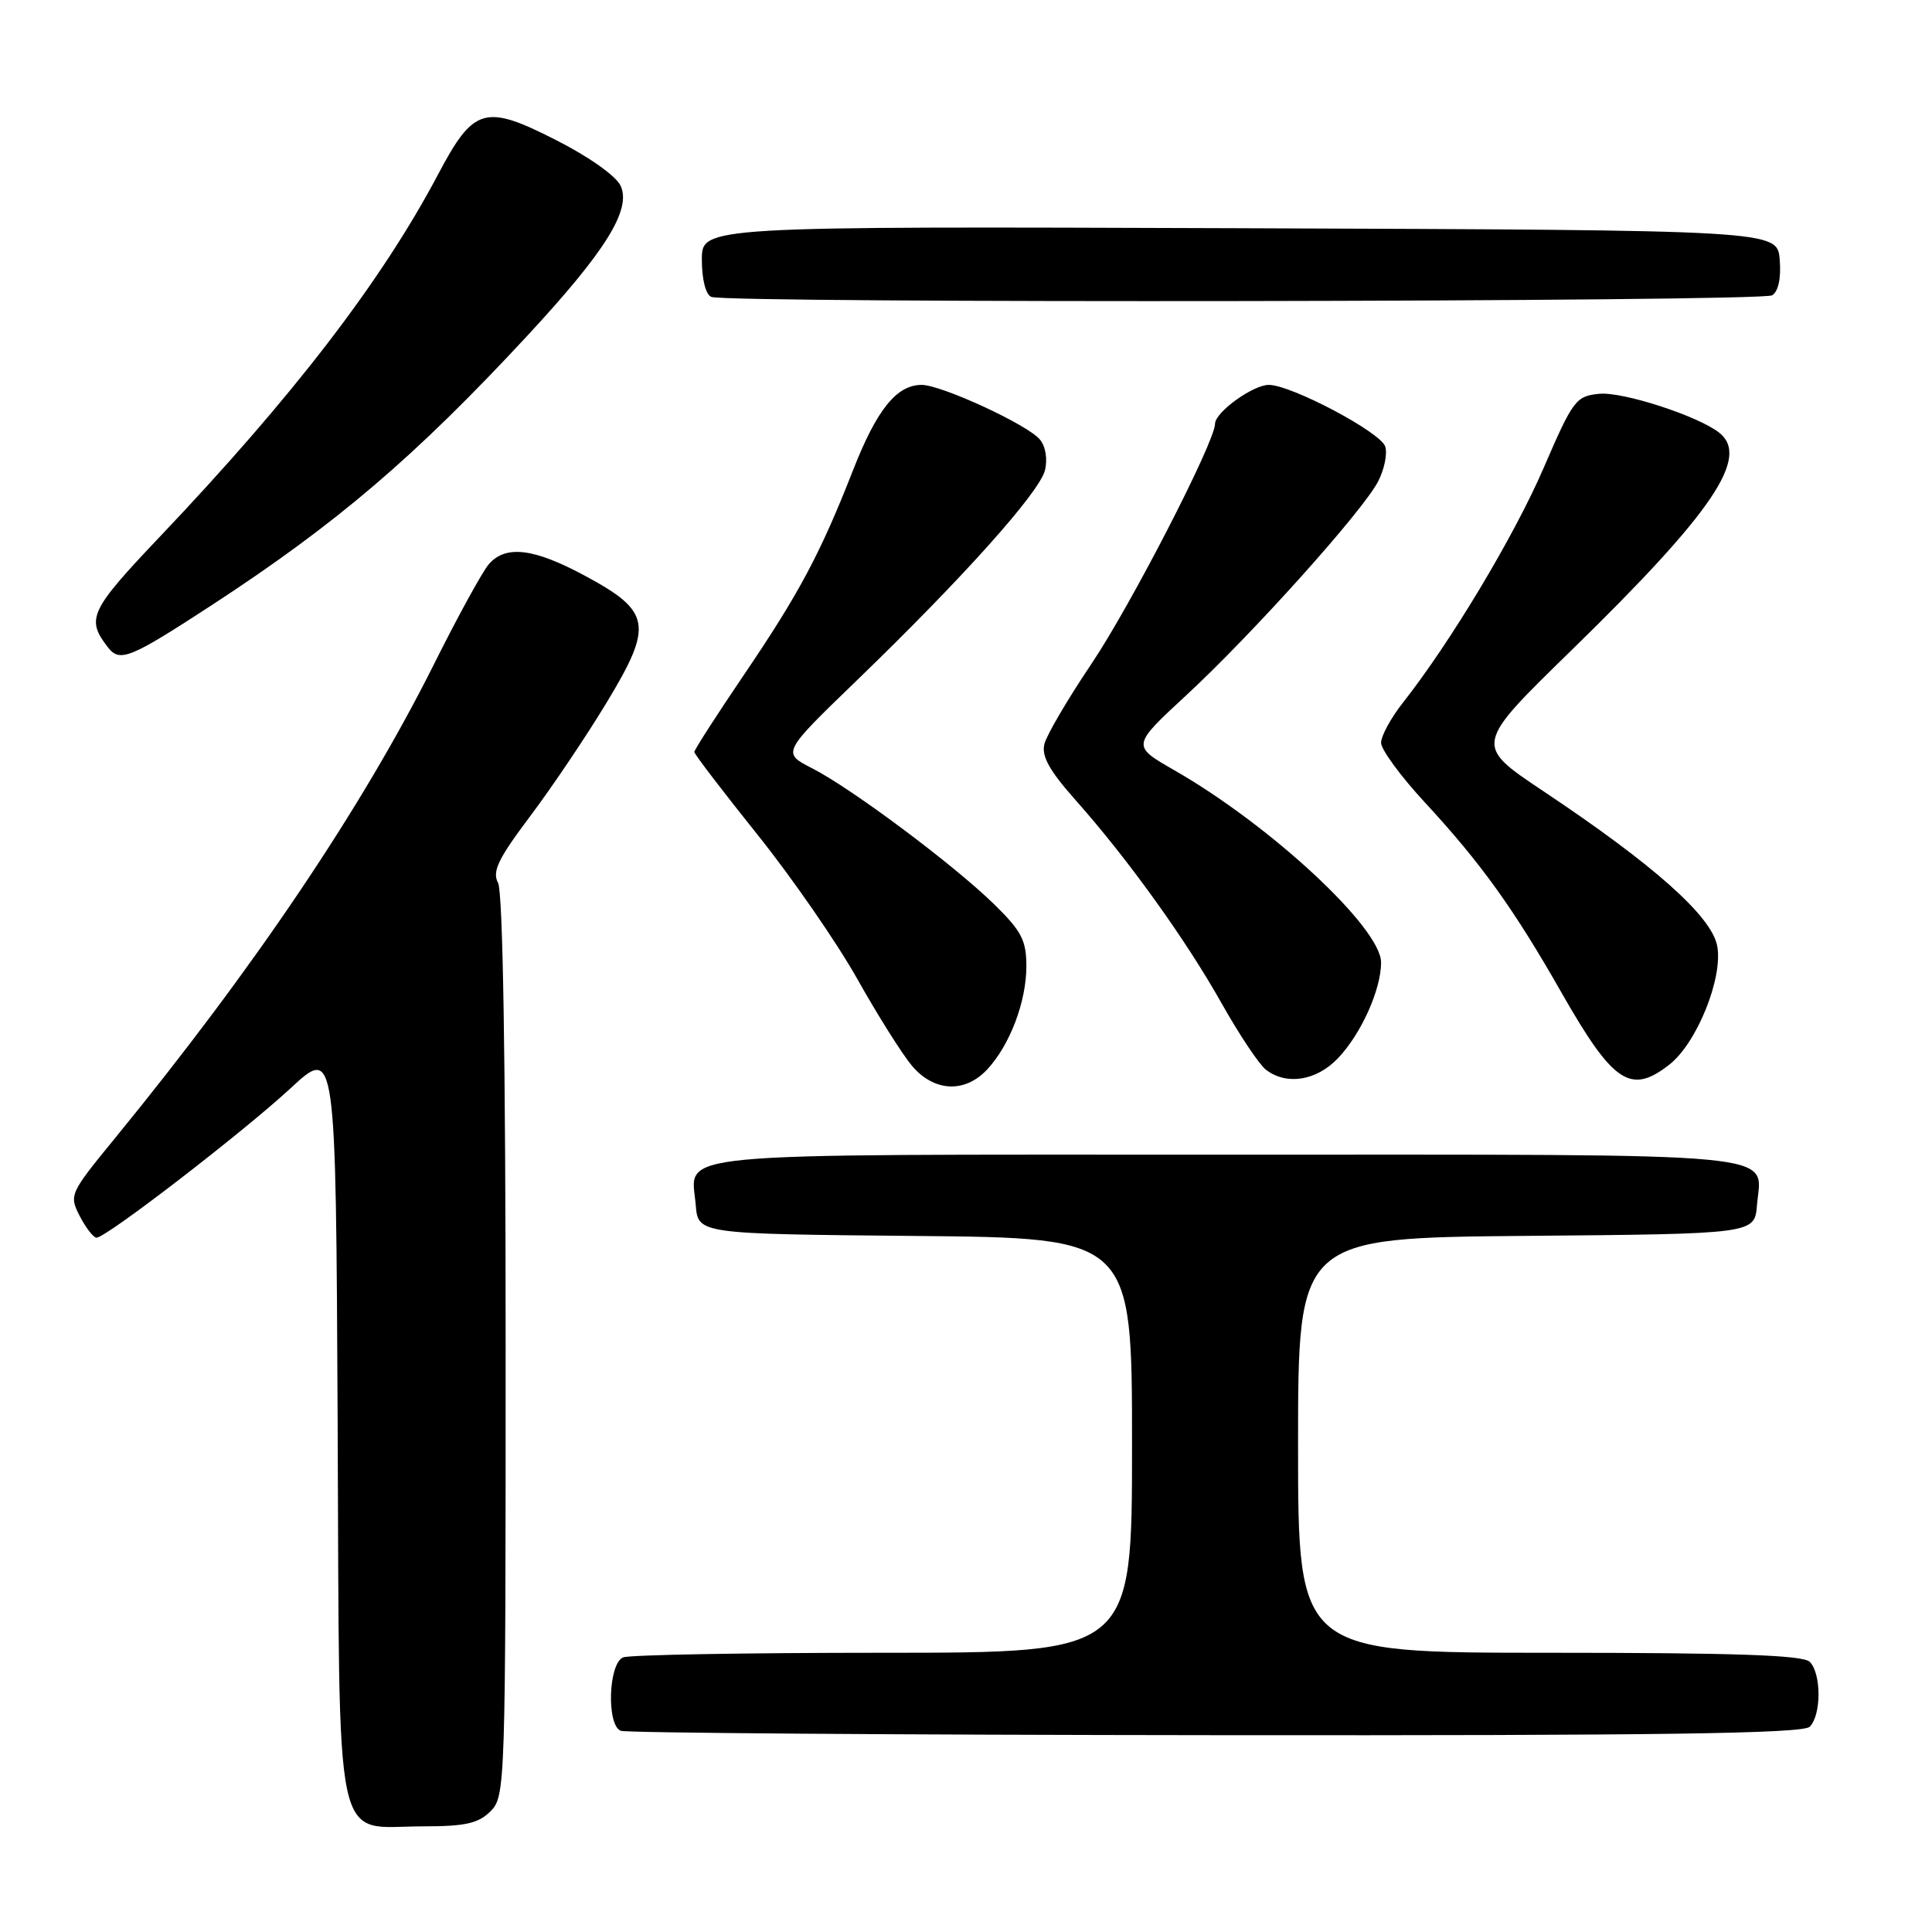 <?xml version="1.0" encoding="UTF-8" standalone="no"?>
<!DOCTYPE svg PUBLIC "-//W3C//DTD SVG 1.1//EN" "http://www.w3.org/Graphics/SVG/1.1/DTD/svg11.dtd" >
<svg xmlns="http://www.w3.org/2000/svg" xmlns:xlink="http://www.w3.org/1999/xlink" version="1.1" viewBox="0 0 256 256">
 <g >
 <path fill="currentColor"
d=" M 65.00 240.00 C 66.96 238.04 67.00 236.67 67.00 178.43 C 67.00 140.64 66.63 118.19 66.00 117.00 C 65.19 115.48 65.98 113.83 70.25 108.15 C 73.14 104.31 77.72 97.51 80.42 93.03 C 86.60 82.81 86.28 81.01 77.49 76.28 C 70.73 72.64 67.01 72.19 64.78 74.75 C 63.94 75.71 60.67 81.67 57.52 87.98 C 48.04 106.95 33.73 128.21 15.16 150.91 C 9.22 158.17 9.14 158.36 10.58 161.16 C 11.39 162.72 12.39 164.00 12.79 164.00 C 14.07 164.00 32.16 150.06 38.48 144.22 C 44.50 138.64 44.50 138.64 44.74 188.57 C 45.02 246.73 44.02 242.00 56.11 242.00 C 61.67 242.00 63.39 241.61 65.00 240.00 Z  M 239.80 228.80 C 241.35 227.25 241.35 221.75 239.80 220.20 C 238.91 219.31 229.87 219.00 205.30 219.00 C 172.00 219.00 172.00 219.00 172.00 191.51 C 172.00 164.03 172.00 164.03 202.25 163.76 C 232.50 163.50 232.50 163.50 232.81 159.68 C 233.40 152.55 238.13 153.00 162.50 153.00 C 86.87 153.00 91.60 152.55 92.19 159.68 C 92.50 163.50 92.50 163.50 121.25 163.77 C 150.00 164.03 150.00 164.03 150.00 191.52 C 150.00 219.00 150.00 219.00 117.08 219.00 C 98.98 219.00 83.45 219.27 82.58 219.61 C 80.62 220.36 80.34 228.57 82.25 229.34 C 82.94 229.62 118.40 229.88 161.05 229.92 C 220.12 229.98 238.89 229.71 239.80 228.80 Z  M 130.78 141.74 C 133.80 138.52 136.00 132.74 136.00 128.03 C 136.00 124.61 135.36 123.37 131.75 119.84 C 126.37 114.58 112.86 104.48 107.61 101.80 C 103.60 99.75 103.60 99.75 113.55 90.14 C 127.58 76.59 137.72 65.26 138.46 62.32 C 138.83 60.85 138.55 59.16 137.79 58.24 C 136.20 56.29 124.74 51.00 122.13 51.00 C 118.81 51.00 116.18 54.26 113.03 62.31 C 108.70 73.36 105.88 78.66 98.48 89.56 C 94.92 94.82 92.00 99.36 92.00 99.64 C 92.00 99.92 95.76 104.84 100.35 110.57 C 104.94 116.30 110.89 124.90 113.58 129.69 C 116.27 134.48 119.53 139.66 120.82 141.20 C 123.74 144.67 127.81 144.89 130.78 141.74 Z  M 177.26 140.25 C 180.34 137.04 183.00 131.14 183.00 127.53 C 183.00 122.96 168.36 109.36 155.57 102.04 C 149.95 98.82 149.95 98.82 157.15 92.16 C 165.96 84.01 180.57 67.73 182.61 63.79 C 183.43 62.20 183.86 60.12 183.55 59.17 C 182.95 57.27 171.09 51.00 168.12 51.00 C 166.02 51.00 161.00 54.63 161.00 56.15 C 161.00 58.53 149.83 80.22 144.63 87.95 C 141.50 92.60 138.69 97.38 138.39 98.58 C 137.98 100.20 139.05 102.11 142.53 106.03 C 149.48 113.86 157.16 124.55 161.90 133.00 C 164.22 137.12 166.85 141.06 167.75 141.75 C 170.47 143.84 174.42 143.21 177.26 140.25 Z  M 221.23 141.04 C 224.86 138.18 228.33 129.55 227.54 125.35 C 226.80 121.40 219.15 114.60 204.42 104.78 C 195.35 98.72 195.35 98.72 208.13 86.26 C 226.99 67.87 231.97 60.52 227.75 57.29 C 224.87 55.07 214.98 51.88 211.93 52.18 C 208.81 52.48 208.44 52.98 204.52 62.05 C 200.61 71.09 192.19 85.12 185.87 93.14 C 184.29 95.15 183.00 97.52 183.00 98.42 C 183.00 99.32 185.59 102.85 188.76 106.28 C 196.19 114.31 200.56 120.38 206.89 131.50 C 213.77 143.57 216.07 145.10 221.23 141.04 Z  M 28.05 80.19 C 44.60 69.39 55.00 60.52 69.85 44.51 C 80.24 33.31 83.68 27.79 82.24 24.63 C 81.64 23.32 78.06 20.78 73.62 18.53 C 64.23 13.76 62.76 14.19 58.03 23.14 C 50.55 37.28 38.85 52.52 21.15 71.15 C 11.89 80.91 11.38 82.00 14.28 85.75 C 15.87 87.81 17.16 87.29 28.05 80.19 Z  M 234.82 39.13 C 235.65 38.61 236.02 36.84 235.82 34.40 C 235.50 30.50 235.50 30.50 164.25 30.24 C 93.00 29.99 93.00 29.99 93.00 34.41 C 93.00 37.01 93.51 39.04 94.25 39.34 C 96.41 40.21 233.43 40.01 234.82 39.13 Z "/>
</g>
</svg>